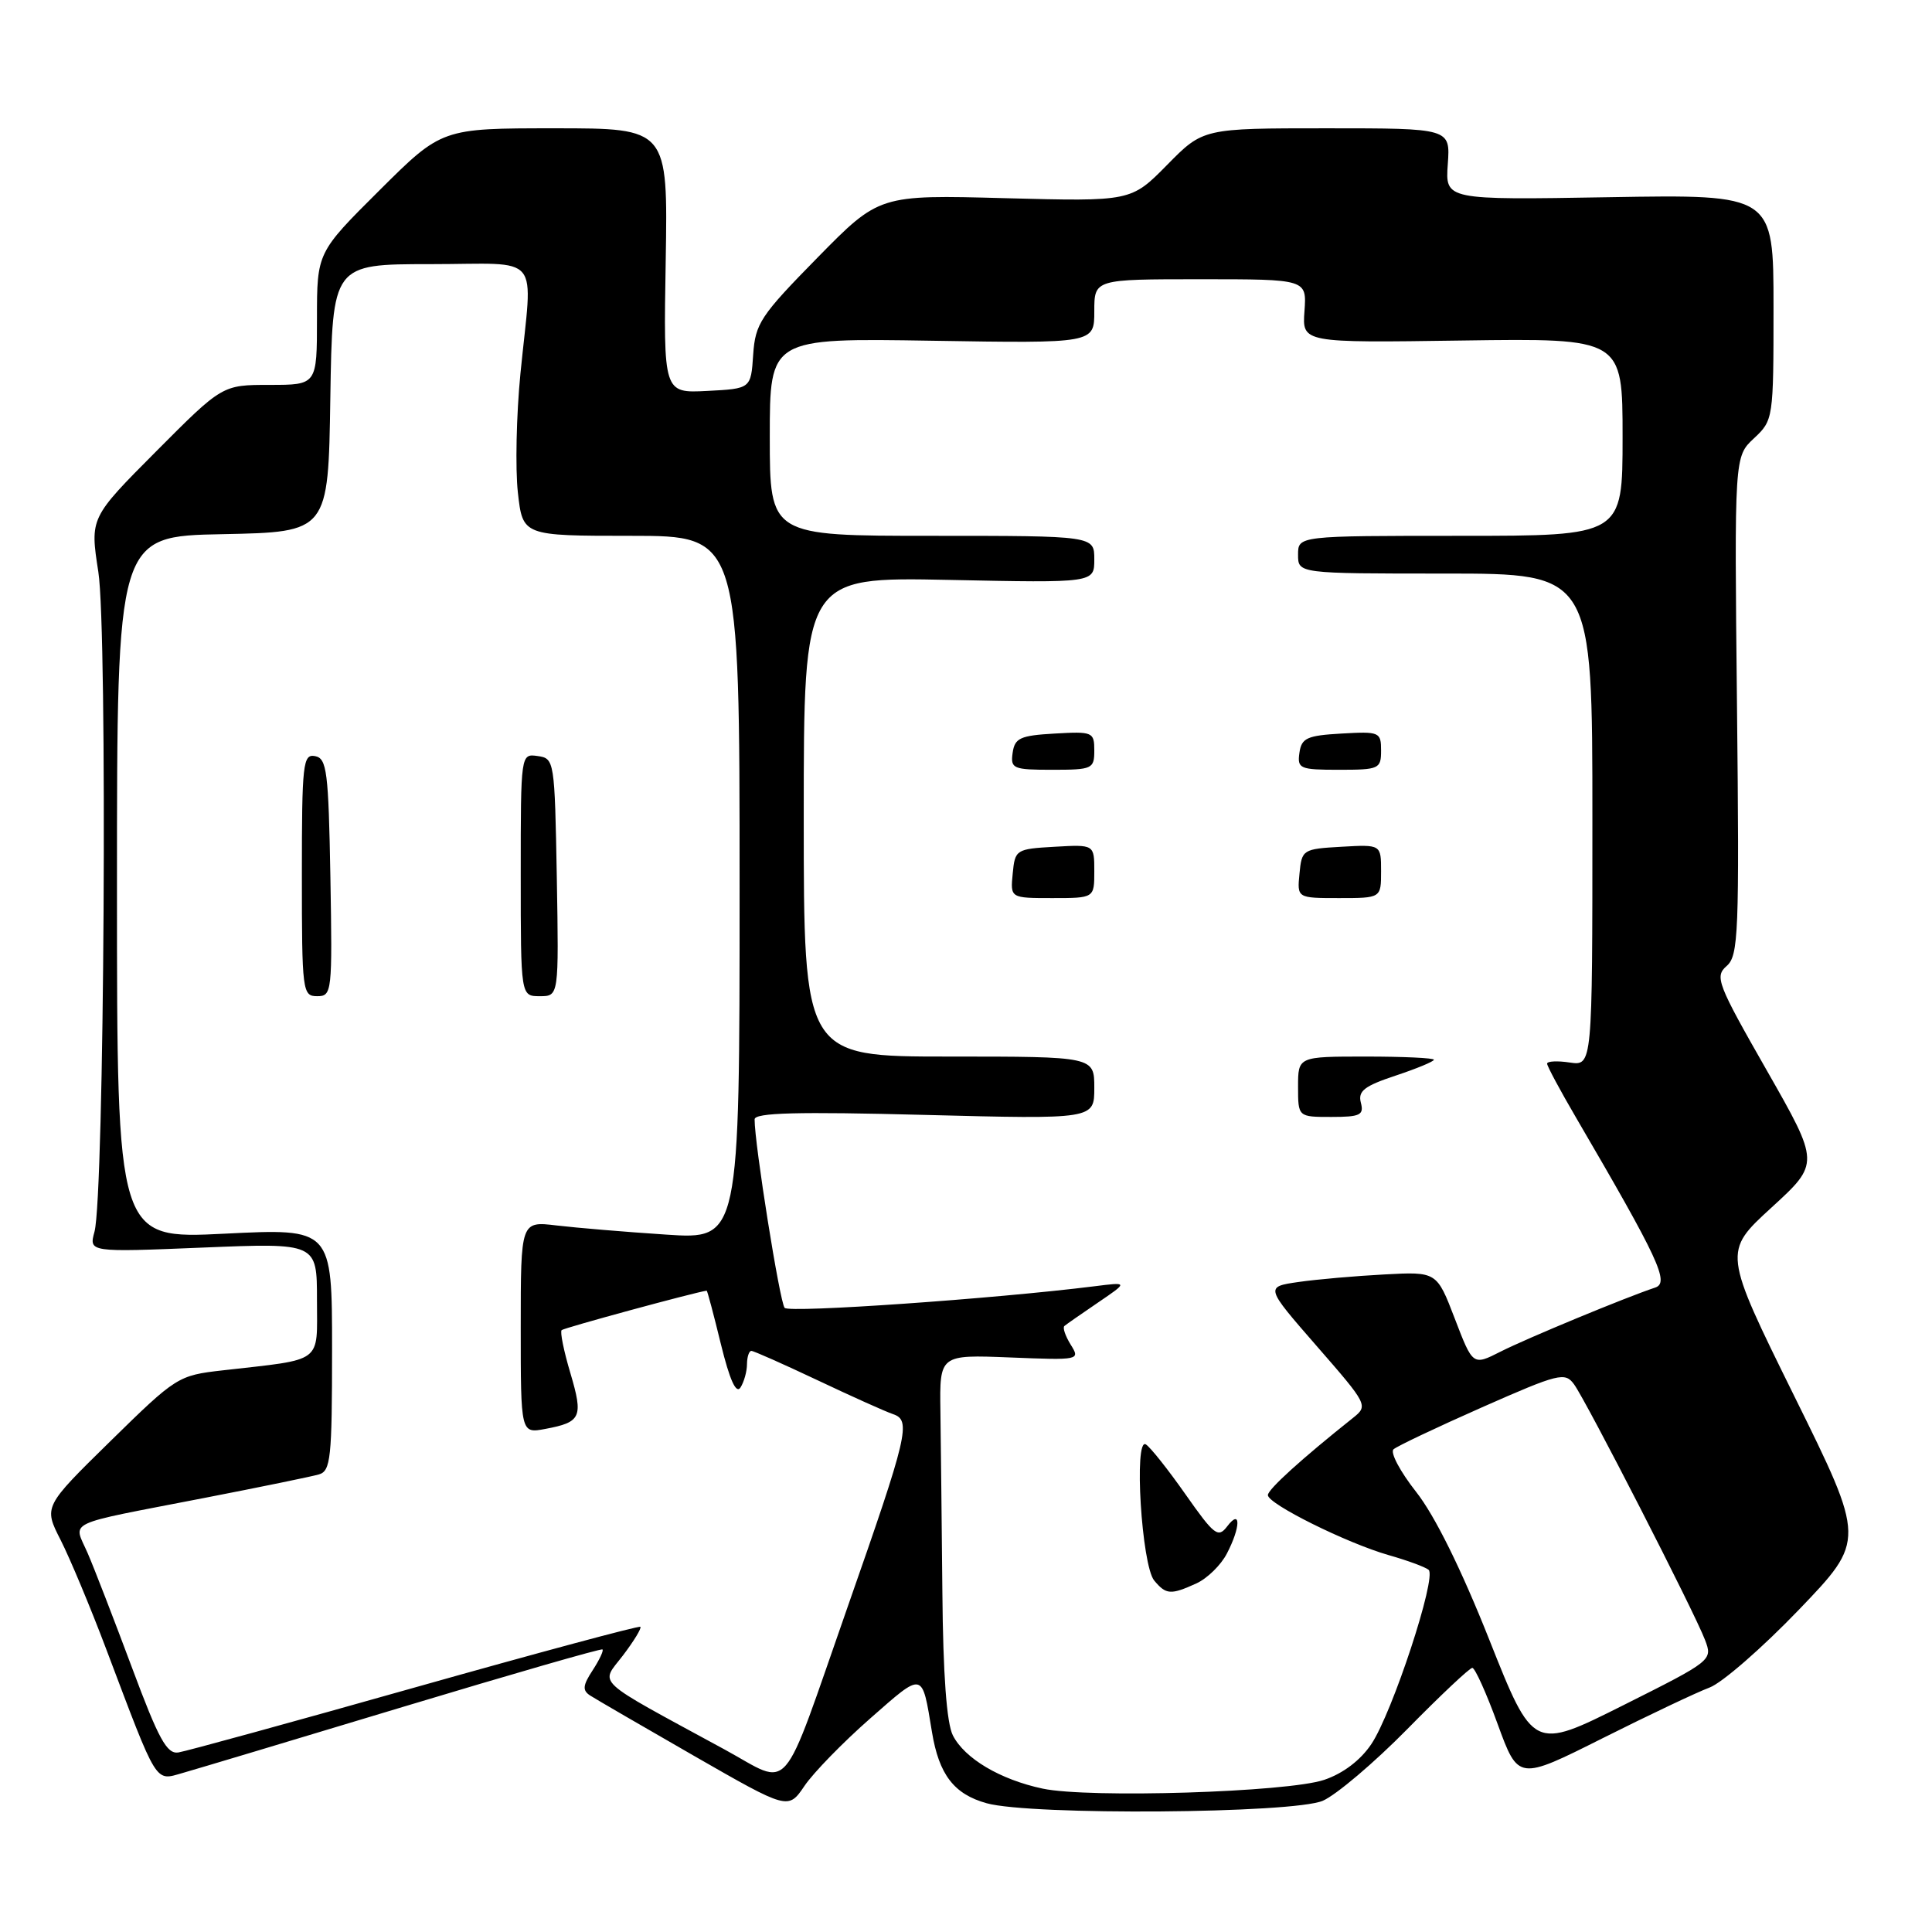 <?xml version="1.0" encoding="UTF-8" standalone="no"?>
<!DOCTYPE svg PUBLIC "-//W3C//DTD SVG 1.1//EN" "http://www.w3.org/Graphics/SVG/1.1/DTD/svg11.dtd" >
<svg xmlns="http://www.w3.org/2000/svg" xmlns:xlink="http://www.w3.org/1999/xlink" version="1.1" viewBox="0 0 256 256">
 <g >
 <path fill="currentColor"
d=" M 115.31 227.70 C 122.43 221.45 122.15 221.39 123.49 229.50 C 124.42 235.15 126.41 237.74 130.74 238.94 C 136.60 240.57 171.35 240.31 175.28 238.61 C 177.05 237.84 182.09 233.57 186.48 229.11 C 190.86 224.65 194.74 221.00 195.09 221.00 C 195.44 221.00 196.96 224.36 198.45 228.46 C 201.18 235.93 201.18 235.93 212.34 230.33 C 218.48 227.25 224.86 224.23 226.52 223.61 C 228.17 223.00 233.50 218.36 238.36 213.30 C 247.19 204.10 247.19 204.10 237.75 184.99 C 228.32 165.88 228.32 165.88 234.73 160.01 C 241.13 154.15 241.13 154.15 234.10 141.82 C 227.55 130.35 227.18 129.40 228.79 128.00 C 230.36 126.63 230.48 123.71 230.16 93.50 C 229.81 60.50 229.81 60.50 232.41 58.08 C 234.97 55.68 235.00 55.50 235.00 40.71 C 235.00 25.76 235.00 25.76 213.25 26.13 C 191.50 26.50 191.50 26.50 191.84 21.75 C 192.18 17.00 192.18 17.00 175.80 17.00 C 159.42 17.00 159.42 17.00 154.65 21.85 C 149.87 26.70 149.87 26.70 133.18 26.26 C 116.50 25.81 116.50 25.81 108.30 34.16 C 100.77 41.83 100.08 42.86 99.80 47.00 C 99.50 51.50 99.50 51.50 93.71 51.80 C 87.91 52.10 87.91 52.10 88.21 34.55 C 88.50 17.00 88.50 17.00 73.52 17.00 C 58.54 17.00 58.54 17.00 50.27 25.23 C 42.00 33.46 42.00 33.46 42.00 42.23 C 42.00 51.00 42.00 51.00 35.73 51.00 C 29.46 51.00 29.46 51.00 20.69 59.81 C 11.92 68.62 11.92 68.62 13.03 75.78 C 14.26 83.67 13.82 158.45 12.52 163.21 C 11.78 165.93 11.78 165.93 26.89 165.31 C 42.00 164.69 42.00 164.69 42.00 172.23 C 42.00 180.78 42.99 180.04 29.50 181.58 C 23.60 182.25 23.35 182.41 14.64 190.95 C 5.78 199.64 5.78 199.64 8.03 204.05 C 9.26 206.47 11.98 212.97 14.06 218.48 C 20.98 236.78 20.48 235.98 24.23 234.92 C 26.03 234.41 39.20 230.46 53.50 226.14 C 67.80 221.83 79.65 218.41 79.83 218.56 C 80.01 218.71 79.42 219.95 78.53 221.32 C 77.22 223.32 77.15 223.98 78.19 224.66 C 78.90 225.12 85.10 228.72 91.96 232.66 C 104.44 239.82 104.44 239.82 106.60 236.64 C 107.79 234.88 111.71 230.86 115.31 227.70 Z  M 138.15 237.00 C 132.52 235.80 127.82 233.01 126.26 229.95 C 125.44 228.33 124.96 221.92 124.87 211.00 C 124.78 201.93 124.67 191.12 124.61 187.00 C 124.50 179.50 124.50 179.50 133.83 179.87 C 143.07 180.24 143.15 180.22 141.87 178.17 C 141.16 177.02 140.78 175.91 141.04 175.70 C 141.29 175.48 143.30 174.09 145.50 172.59 C 149.50 169.87 149.50 169.87 145.00 170.44 C 131.74 172.10 104.60 173.99 103.97 173.30 C 103.33 172.60 99.97 151.52 99.99 148.32 C 100.00 147.44 105.60 147.29 122.50 147.73 C 145.00 148.31 145.00 148.31 145.00 144.15 C 145.00 140.00 145.00 140.00 125.75 140.00 C 106.50 140.00 106.50 140.00 106.50 108.22 C 106.50 76.45 106.50 76.45 125.75 76.84 C 145.00 77.24 145.00 77.24 145.00 74.12 C 145.00 71.00 145.00 71.00 123.50 71.00 C 102.00 71.00 102.00 71.00 102.00 57.90 C 102.00 44.80 102.00 44.80 123.50 45.15 C 145.00 45.50 145.00 45.50 145.00 41.25 C 145.00 37.00 145.00 37.00 159.08 37.00 C 173.15 37.00 173.15 37.00 172.85 41.22 C 172.54 45.43 172.54 45.43 193.77 45.12 C 215.00 44.82 215.00 44.82 215.00 57.91 C 215.00 71.00 215.00 71.00 193.50 71.00 C 172.00 71.00 172.00 71.00 172.00 73.50 C 172.00 76.00 172.00 76.00 191.50 76.00 C 211.00 76.00 211.00 76.00 211.00 108.61 C 211.00 141.23 211.00 141.23 208.00 140.79 C 206.35 140.54 205.00 140.61 205.00 140.94 C 205.00 141.27 206.73 144.49 208.84 148.10 C 219.82 166.90 221.25 169.97 219.32 170.61 C 215.43 171.90 202.32 177.33 198.83 179.10 C 195.16 180.96 195.16 180.96 192.77 174.73 C 190.38 168.50 190.38 168.50 183.44 168.87 C 179.62 169.07 174.50 169.52 172.06 169.87 C 167.63 170.51 167.63 170.51 174.48 178.37 C 181.23 186.11 181.31 186.26 179.29 187.87 C 172.48 193.29 168.00 197.35 168.00 198.11 C 168.00 199.28 178.45 204.47 184.00 206.06 C 186.47 206.76 188.86 207.64 189.30 208.01 C 190.41 208.96 184.49 226.97 181.71 231.10 C 180.28 233.24 177.96 235.00 175.46 235.84 C 170.62 237.48 144.27 238.30 138.15 237.00 Z  M 158.53 209.81 C 159.97 209.15 161.79 207.37 162.57 205.85 C 164.41 202.32 164.43 199.85 162.61 202.25 C 161.41 203.83 160.90 203.44 157.10 198.03 C 154.80 194.75 152.43 191.76 151.83 191.39 C 150.22 190.40 151.27 207.42 152.94 209.43 C 154.51 211.31 155.12 211.36 158.53 209.81 Z  M 180.32 146.11 C 179.92 144.57 180.78 143.90 184.91 142.53 C 187.71 141.60 190.00 140.65 190.00 140.42 C 190.00 140.19 185.95 140.00 181.00 140.00 C 172.00 140.00 172.00 140.00 172.00 144.00 C 172.00 148.00 172.00 148.00 176.41 148.00 C 180.24 148.00 180.75 147.75 180.32 146.11 Z  M 145.00 115.45 C 145.00 111.90 145.00 111.90 139.75 112.20 C 134.63 112.49 134.49 112.58 134.19 115.75 C 133.87 119.00 133.87 119.00 139.44 119.00 C 145.00 119.00 145.00 119.00 145.00 115.45 Z  M 183.00 115.45 C 183.00 111.90 183.00 111.90 177.75 112.20 C 172.63 112.49 172.49 112.58 172.19 115.75 C 171.87 119.00 171.87 119.00 177.44 119.00 C 183.00 119.00 183.00 119.00 183.00 115.45 Z  M 145.00 99.45 C 145.00 97.00 144.79 96.91 139.75 97.20 C 135.18 97.46 134.46 97.79 134.18 99.75 C 133.88 101.85 134.23 102.00 139.43 102.00 C 144.74 102.00 145.00 101.88 145.00 99.45 Z  M 183.00 99.45 C 183.00 97.00 182.79 96.91 177.75 97.20 C 173.18 97.46 172.46 97.79 172.18 99.75 C 171.88 101.85 172.23 102.00 177.43 102.00 C 182.74 102.00 183.00 101.88 183.00 99.45 Z  M 96.00 231.81 C 78.37 222.22 79.53 223.30 82.54 219.36 C 84.00 217.44 85.04 215.73 84.85 215.56 C 84.66 215.40 71.22 219.01 55.00 223.59 C 38.77 228.18 24.66 232.05 23.64 232.21 C 22.11 232.45 21.02 230.45 17.50 221.00 C 15.14 214.68 12.50 207.84 11.62 205.81 C 9.72 201.42 8.17 202.16 27.00 198.50 C 34.42 197.06 41.29 195.65 42.25 195.37 C 43.82 194.92 44.00 193.24 44.00 178.81 C 44.00 162.76 44.00 162.76 29.75 163.47 C 15.50 164.18 15.50 164.18 15.50 117.62 C 15.50 71.05 15.50 71.05 29.50 70.78 C 43.50 70.50 43.50 70.50 43.77 52.75 C 44.05 35.00 44.05 35.00 57.02 35.00 C 72.06 35.00 70.57 33.19 68.96 49.50 C 68.42 55.00 68.27 62.09 68.62 65.25 C 69.26 71.00 69.26 71.00 83.63 71.00 C 98.00 71.00 98.00 71.00 98.00 117.62 C 98.00 164.24 98.00 164.24 88.25 163.59 C 82.89 163.24 76.36 162.69 73.75 162.38 C 69.00 161.81 69.00 161.81 69.00 175.88 C 69.00 189.95 69.00 189.95 72.25 189.34 C 77.01 188.45 77.31 187.79 75.58 181.95 C 74.71 179.04 74.19 176.47 74.42 176.25 C 74.71 175.95 92.01 171.25 93.64 171.02 C 93.72 171.01 94.57 174.19 95.52 178.10 C 96.69 182.86 97.54 184.75 98.12 183.85 C 98.59 183.11 98.98 181.71 98.98 180.75 C 98.99 179.79 99.25 179.00 99.56 179.00 C 99.87 179.00 103.80 180.75 108.31 182.88 C 112.81 185.01 117.32 187.04 118.33 187.38 C 120.76 188.20 120.33 190.05 112.30 212.97 C 103.28 238.72 105.02 236.72 96.00 231.81 Z  M 43.78 116.26 C 43.53 102.20 43.31 100.49 41.75 100.19 C 40.14 99.88 40.00 101.16 40.00 115.93 C 40.00 131.40 40.08 132.00 42.03 132.00 C 43.99 132.00 44.04 131.49 43.78 116.26 Z  M 73.78 116.25 C 73.50 100.77 73.46 100.49 71.25 100.18 C 69.00 99.86 69.00 99.86 69.00 115.93 C 69.00 132.00 69.00 132.00 71.53 132.00 C 74.05 132.00 74.05 132.00 73.78 116.25 Z  M 197.33 217.25 C 193.61 207.88 190.11 200.81 187.65 197.69 C 185.53 195.00 184.18 192.46 184.65 192.04 C 185.12 191.62 190.40 189.12 196.39 186.47 C 206.56 181.98 207.37 181.78 208.57 183.43 C 210.19 185.64 224.53 213.62 225.92 217.29 C 226.95 219.99 226.89 220.04 215.06 225.97 C 203.16 231.93 203.16 231.93 197.33 217.25 Z "/>
</g>
</svg>